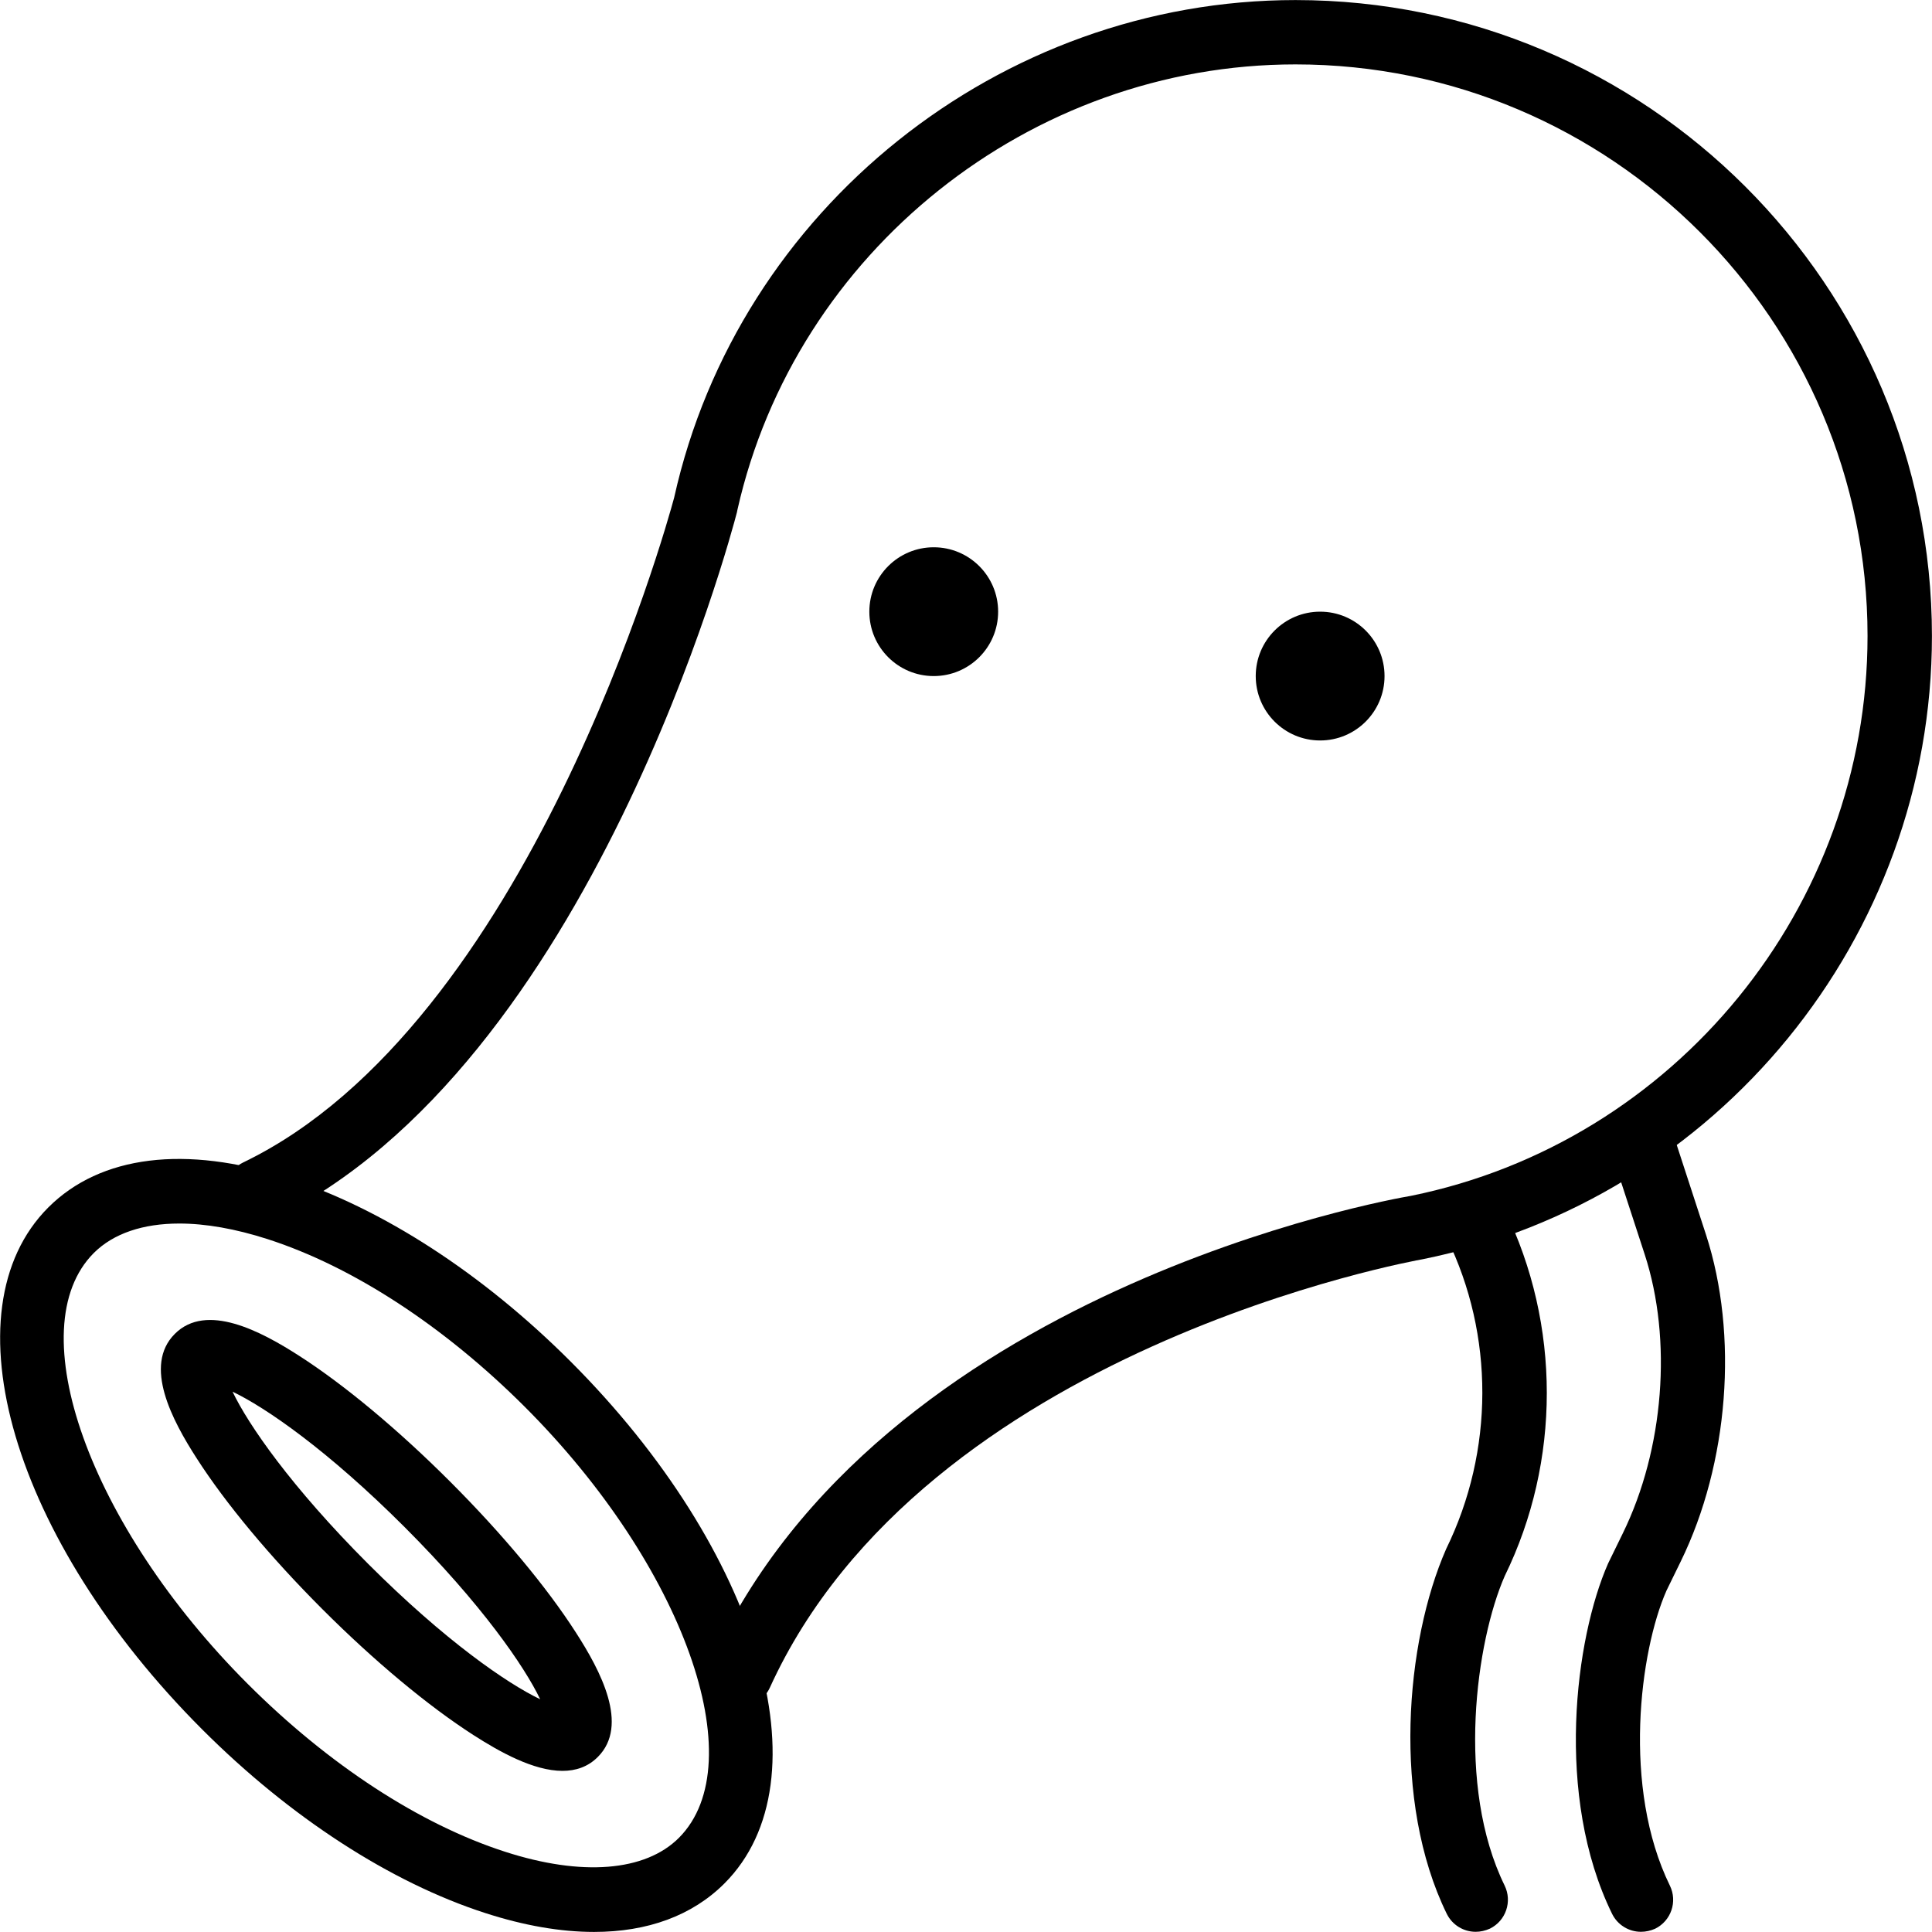 <?xml version="1.0" encoding="iso-8859-1"?>
<!-- Generator: Adobe Illustrator 19.0.0, SVG Export Plug-In . SVG Version: 6.00 Build 0)  -->
<svg version="1.1" id="Layer_1" xmlns="http://www.w3.org/2000/svg" xmlns:xlink="http://www.w3.org/1999/xlink" x="0px" y="0px"
	 viewBox="0 0 30 30" style="enable-background:new 0 0 30 30;" xml:space="preserve">
<g id="Bellsprout_2_">
	<g>
		<path d="M9.224,29.999c-0.515,0-1.082-0.097-1.688-0.293c-1.472-0.475-3.032-1.487-4.395-2.85l0,0l0,0
			c-2.943-2.943-3.993-6.504-2.391-8.107c0.809-0.808,2.128-0.973,3.713-0.46c1.472,0.475,3.032,1.487,4.395,2.85
			c2.943,2.943,3.993,6.504,2.391,8.107C10.749,29.746,10.055,29.999,9.224,29.999z M2.784,18.999c-0.564,0-1.023,0.154-1.327,0.457
			c-1.166,1.167-0.071,4.231,2.391,6.693l0,0c1.253,1.252,2.671,2.178,3.995,2.605c1.19,0.385,2.175,0.307,2.698-0.215
			c1.166-1.167,0.071-4.231-2.391-6.693c-1.253-1.252-2.671-2.178-3.995-2.605C3.655,19.08,3.192,18.999,2.784,18.999z"/>
	</g>
	<g>
		<path d="M8.734,27.498c-0.449,0-0.976-0.295-1.384-0.557c-0.703-0.452-1.535-1.145-2.343-1.953l0,0
			c-0.808-0.808-1.501-1.639-1.952-2.342c-0.383-0.594-0.833-1.441-0.341-1.933c0.491-0.493,1.338-0.042,1.933,0.341
			c0.703,0.452,1.535,1.145,2.343,1.953s1.501,1.639,1.952,2.342c0.383,0.594,0.833,1.441,0.341,1.933
			C9.129,27.437,8.939,27.498,8.734,27.498z M5.715,24.282c1.199,1.199,2.162,1.86,2.673,2.104
			c-0.245-0.511-0.906-1.473-2.104-2.672c-1.199-1.199-2.162-1.86-2.673-2.104C3.855,22.121,4.517,23.082,5.715,24.282L5.715,24.282
			z"/>
	</g>
	<g>
		<path d="M11.499,26.498c-0.069,0-0.14-0.014-0.207-0.045c-0.252-0.115-0.362-0.411-0.248-0.663
			c2.625-5.761,10.53-7.164,10.865-7.221c4.102-0.832,7.09-4.489,7.09-8.694C28.999,4.981,25.015,1,20.116,1
			c-4.12,0-7.761,2.907-8.665,6.915c-0.002,0.014-0.005,0.027-0.008,0.04c-0.091,0.351-2.275,8.605-7.228,10.993
			c-0.244,0.12-0.546,0.016-0.667-0.233c-0.12-0.249-0.016-0.548,0.233-0.667c4.416-2.129,6.56-9.848,6.687-10.32
			c0.001-0.003,0.002-0.006,0.002-0.009c0.997-4.472,5.054-7.718,9.646-7.718c5.449,0,9.883,4.43,9.883,9.875
			c0,4.678-3.325,8.748-7.906,9.677c-0.093,0.016-7.735,1.378-10.139,6.653C11.87,26.39,11.688,26.498,11.499,26.498z"/>
	</g>
	<g>
		<path d="M25.481,29.997c-0.185,0-0.362-0.103-0.449-0.28c-0.894-1.826-0.573-4.281-0.061-5.441l0.229-0.469
			c0.638-1.304,0.771-3.002,0.339-4.328l-0.532-1.63c-0.085-0.263,0.058-0.545,0.32-0.63c0.261-0.087,0.545,0.057,0.631,0.32
			l0.532,1.631c0.508,1.56,0.354,3.553-0.392,5.077l-0.221,0.452c-0.414,0.938-0.691,3.06,0.053,4.581
			c0.121,0.248,0.019,0.547-0.229,0.669C25.631,29.98,25.556,29.997,25.481,29.997z"/>
	</g>
	<g>
		<path d="M22.914,29.997c-0.185,0-0.362-0.103-0.449-0.28c-0.854-1.746-0.643-4.222-0.009-5.665
			c0.747-1.526,0.747-3.322,0.011-4.826c-0.121-0.248-0.02-0.548,0.229-0.669c0.249-0.121,0.548-0.021,0.669,0.229
			c0.871,1.78,0.872,3.905,0.001,5.685c-0.445,1.013-0.761,3.258-0.002,4.808c0.121,0.248,0.019,0.547-0.229,0.669
			C23.063,29.98,22.988,29.997,22.914,29.997z"/>
	</g>
	<g>
		<circle cx="14.499" cy="9.498" r="1"/>
	</g>
	<g>
		<circle cx="20.499" cy="10.498" r="1"/>
	</g>
</g>
</svg>
